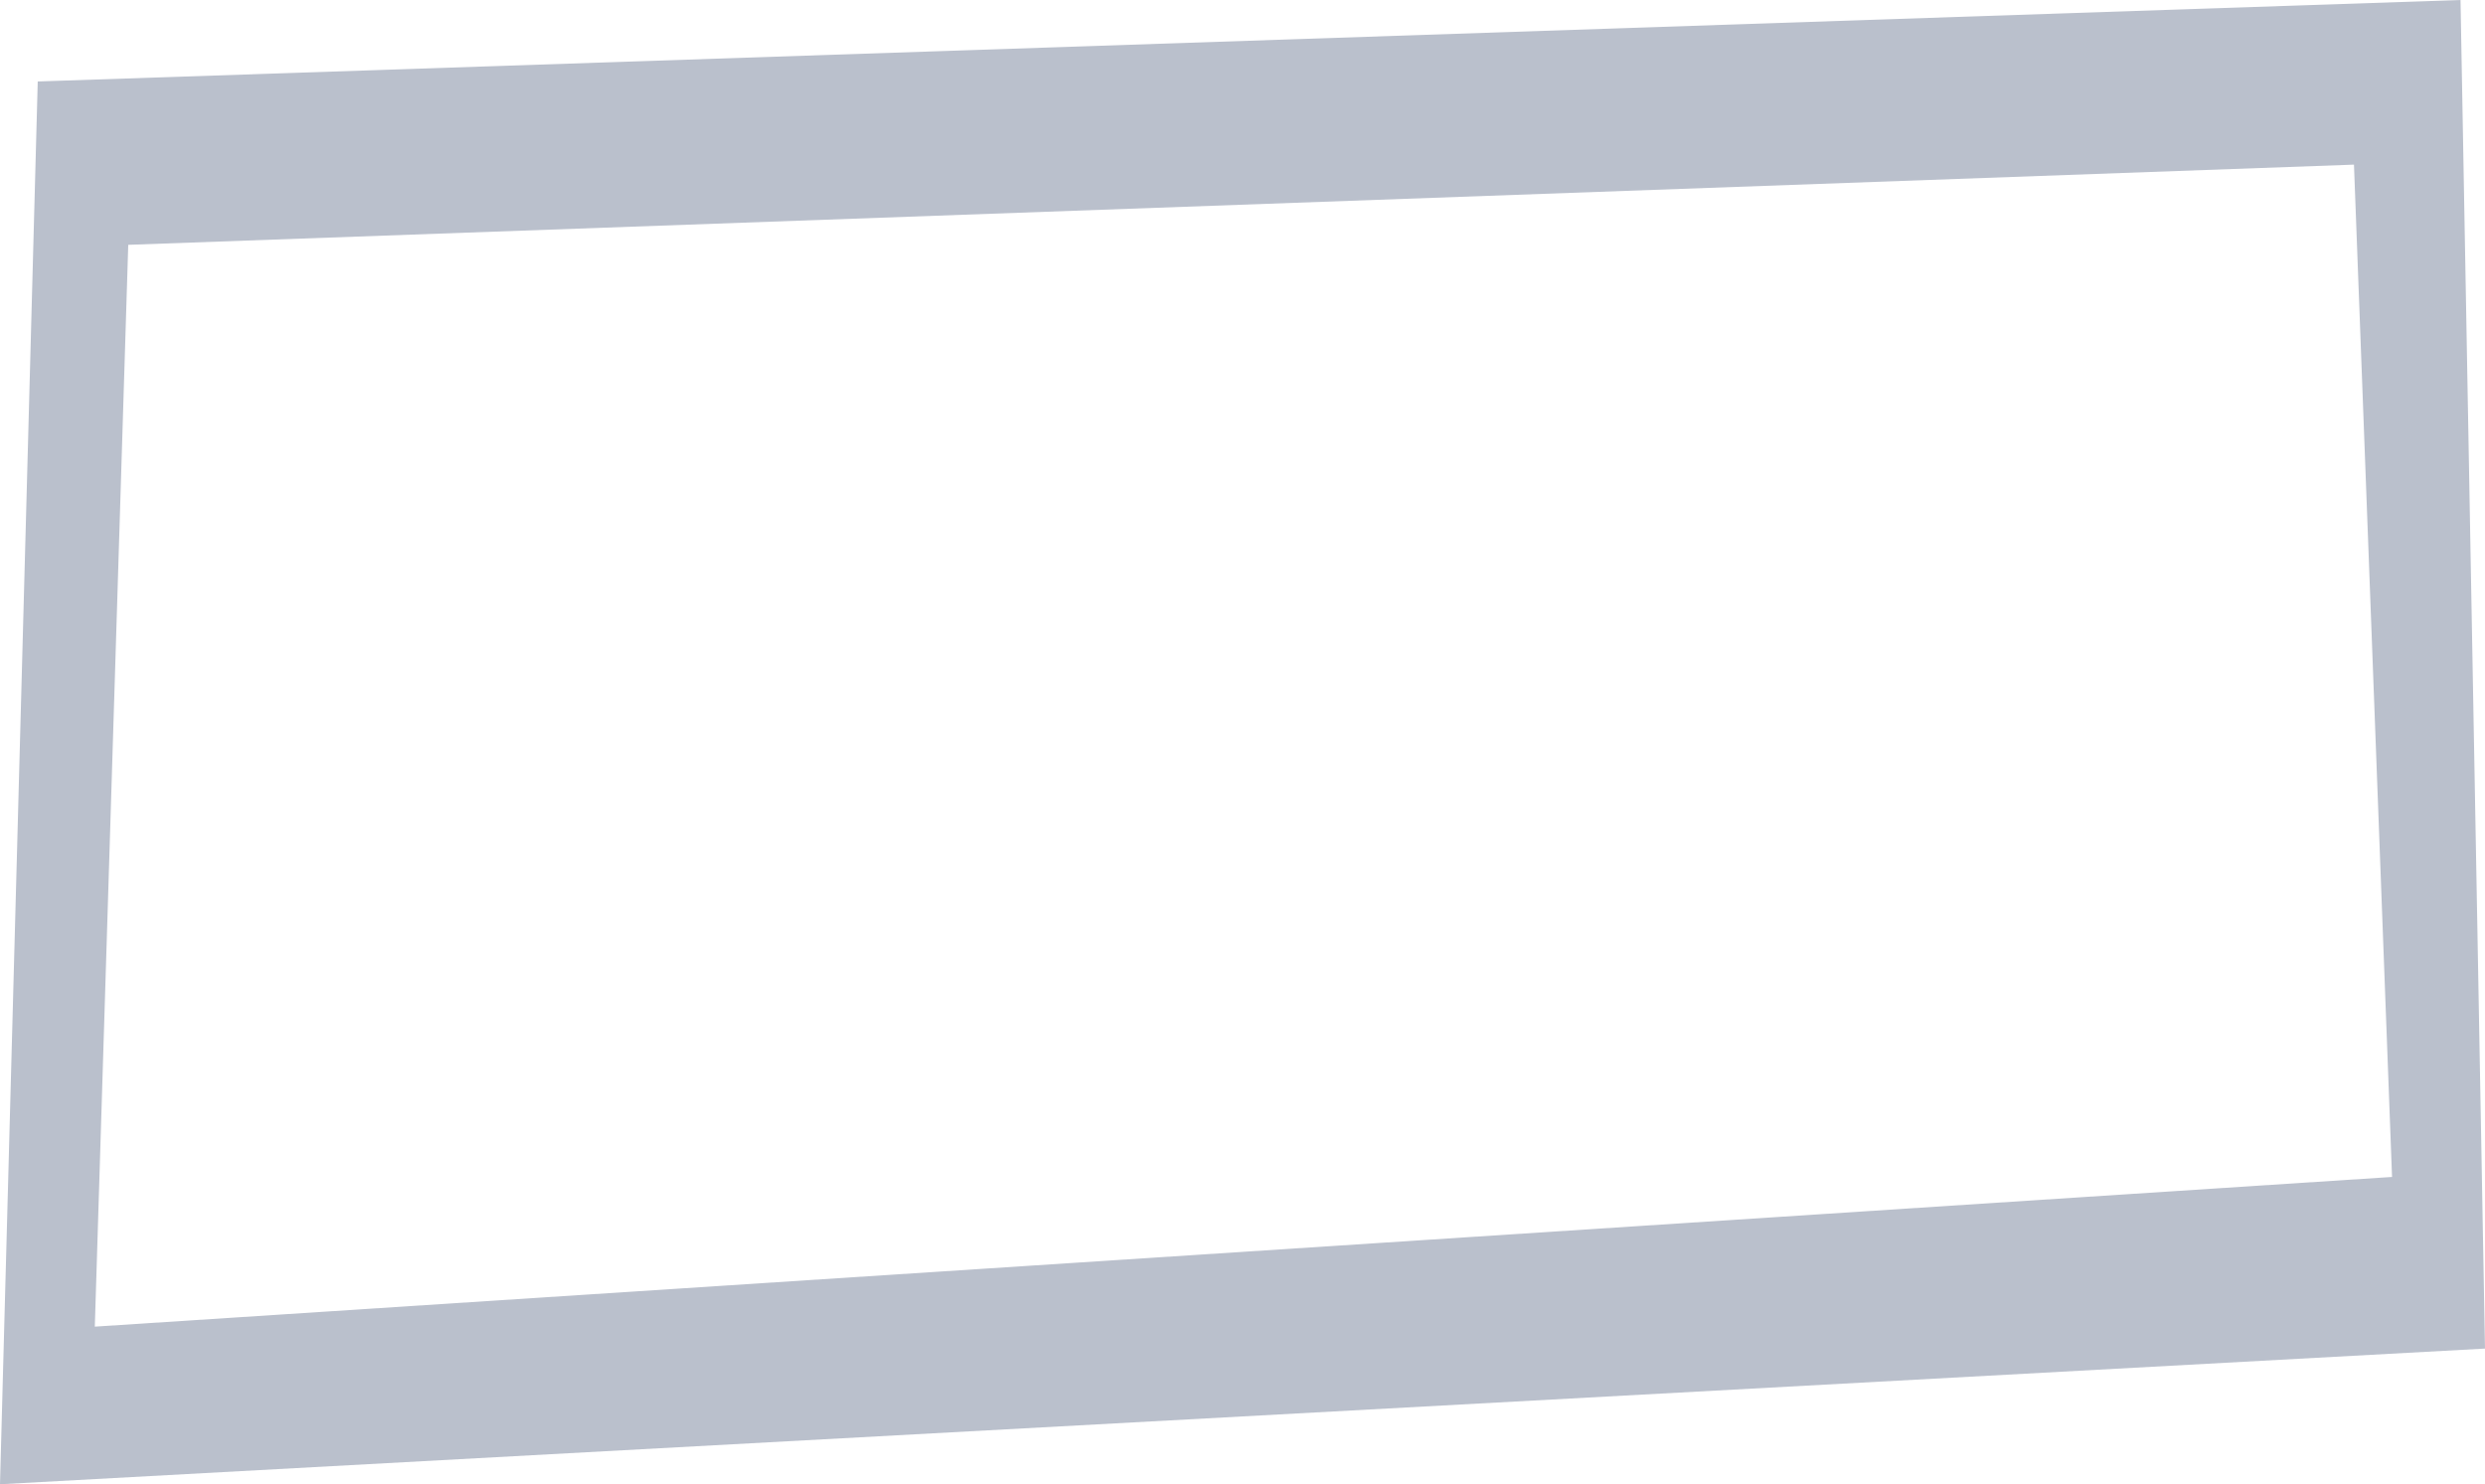 <svg xmlns="http://www.w3.org/2000/svg" viewBox="0 0 294.34 175.81"><defs><style>.cls-1{fill:#bac0cc;}</style></defs><g id="Layer_2" data-name="Layer 2"><g id="house"><path class="cls-1" d="M291.44,0,4.47,9.65,0,175.81l294.34-16.07ZM11.23,157.14,15.19,29,278.82,19.5l4.51,119.91Z"/></g></g></svg>